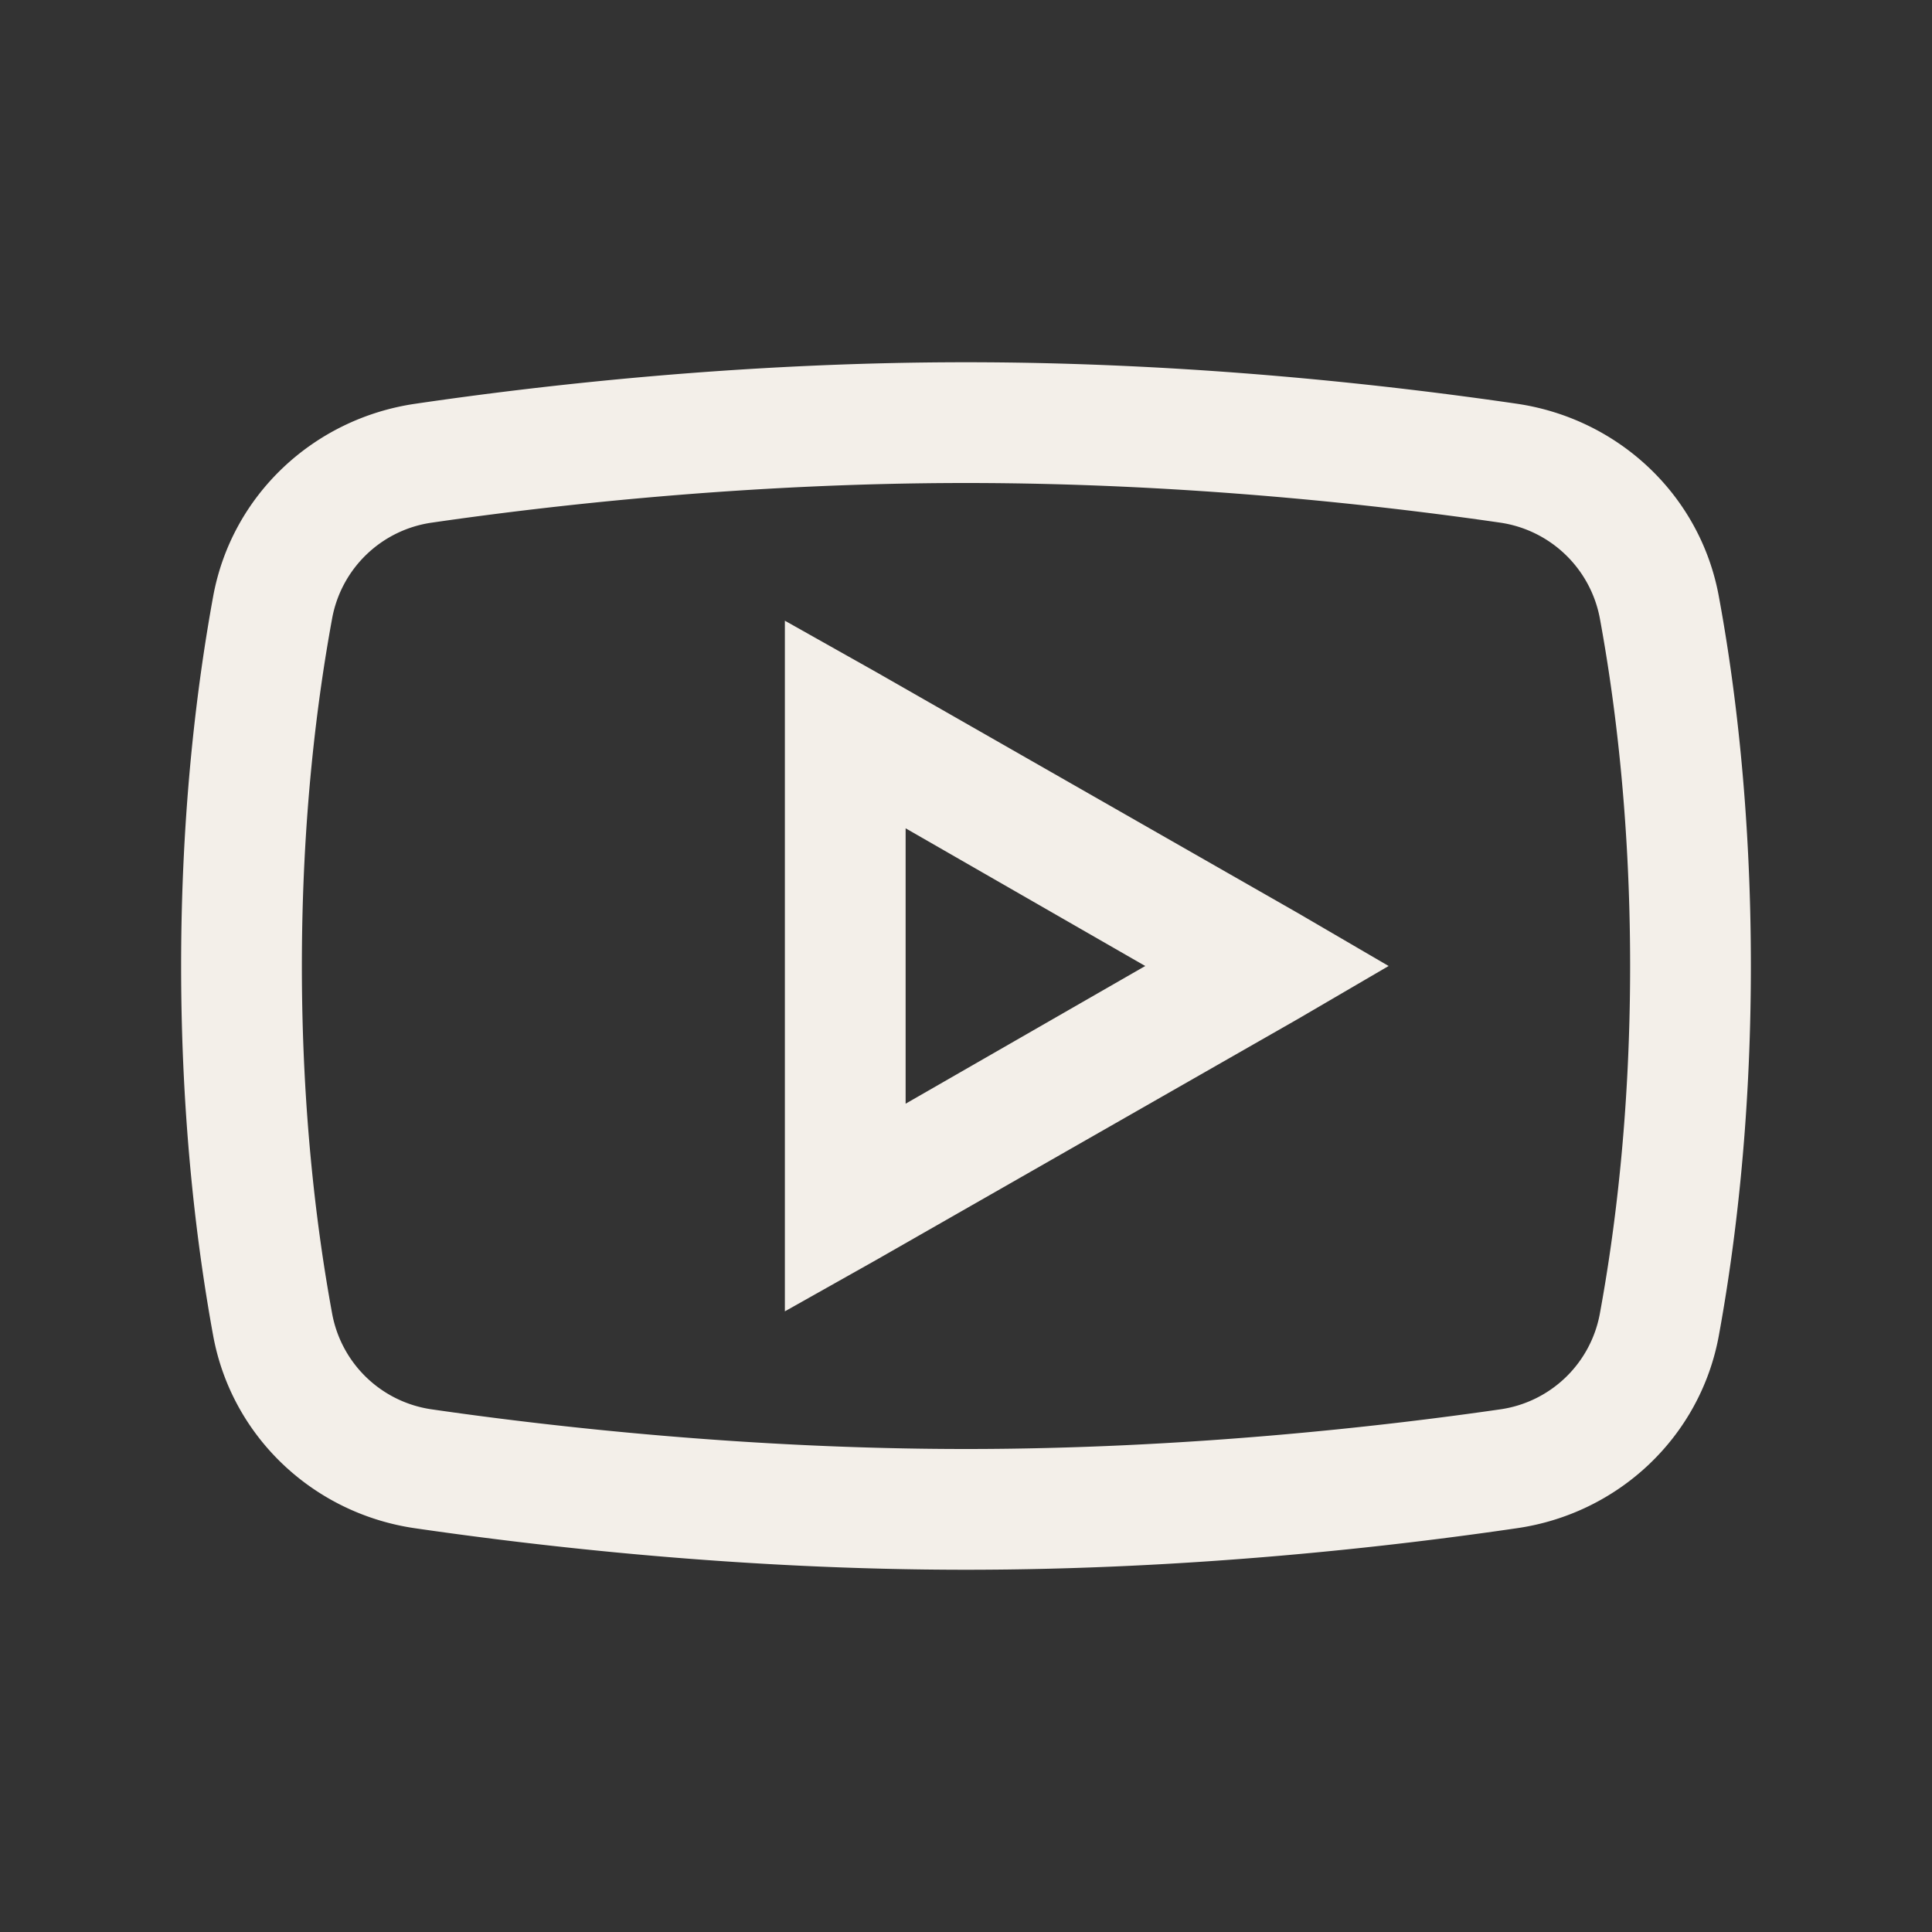 <svg xmlns="http://www.w3.org/2000/svg" width="40" height="40" fill="none"><rect width="100%" height="100%" fill="#333333" stroke="none"/><path fill="#F3EFE9" d="M20 7.5c-4.707 0-8.867.487-11.406.86-2.1.308-3.794 1.889-4.18 3.984-.326 1.782-.664 4.39-.664 7.656s.338 5.875.664 7.656c.386 2.095 2.08 3.681 4.18 3.985 2.55.37 6.724.859 11.406.859 4.683 0 8.858-.487 11.406-.86 2.1-.303 3.794-1.889 4.18-3.984.327-1.787.664-4.4.664-7.656 0-3.256-.333-5.869-.664-7.656-.386-2.095-2.08-3.676-4.18-3.985-2.538-.37-6.7-.859-11.406-.859Zm0 2.5c4.541 0 8.599.464 11.055.82a2.462 2.462 0 0 1 2.07 1.992c.303 1.65.625 4.097.625 7.188 0 3.086-.322 5.538-.625 7.188a2.45 2.45 0 0 1-2.07 1.992c-2.468.356-6.544.82-11.055.82-4.512 0-8.594-.464-11.055-.82a2.45 2.45 0 0 1-2.07-1.992c-.303-1.65-.625-4.092-.625-7.188 0-3.1.322-5.537.625-7.188a2.45 2.45 0 0 1 2.07-1.992C11.396 10.464 15.459 10 20 10Zm-3.75 2.851V27.15l1.875-1.055 8.75-5L28.75 20l-1.875-1.094-8.75-5-1.875-1.055Zm2.5 4.298L23.711 20l-4.961 2.851V17.15Z"/></svg>